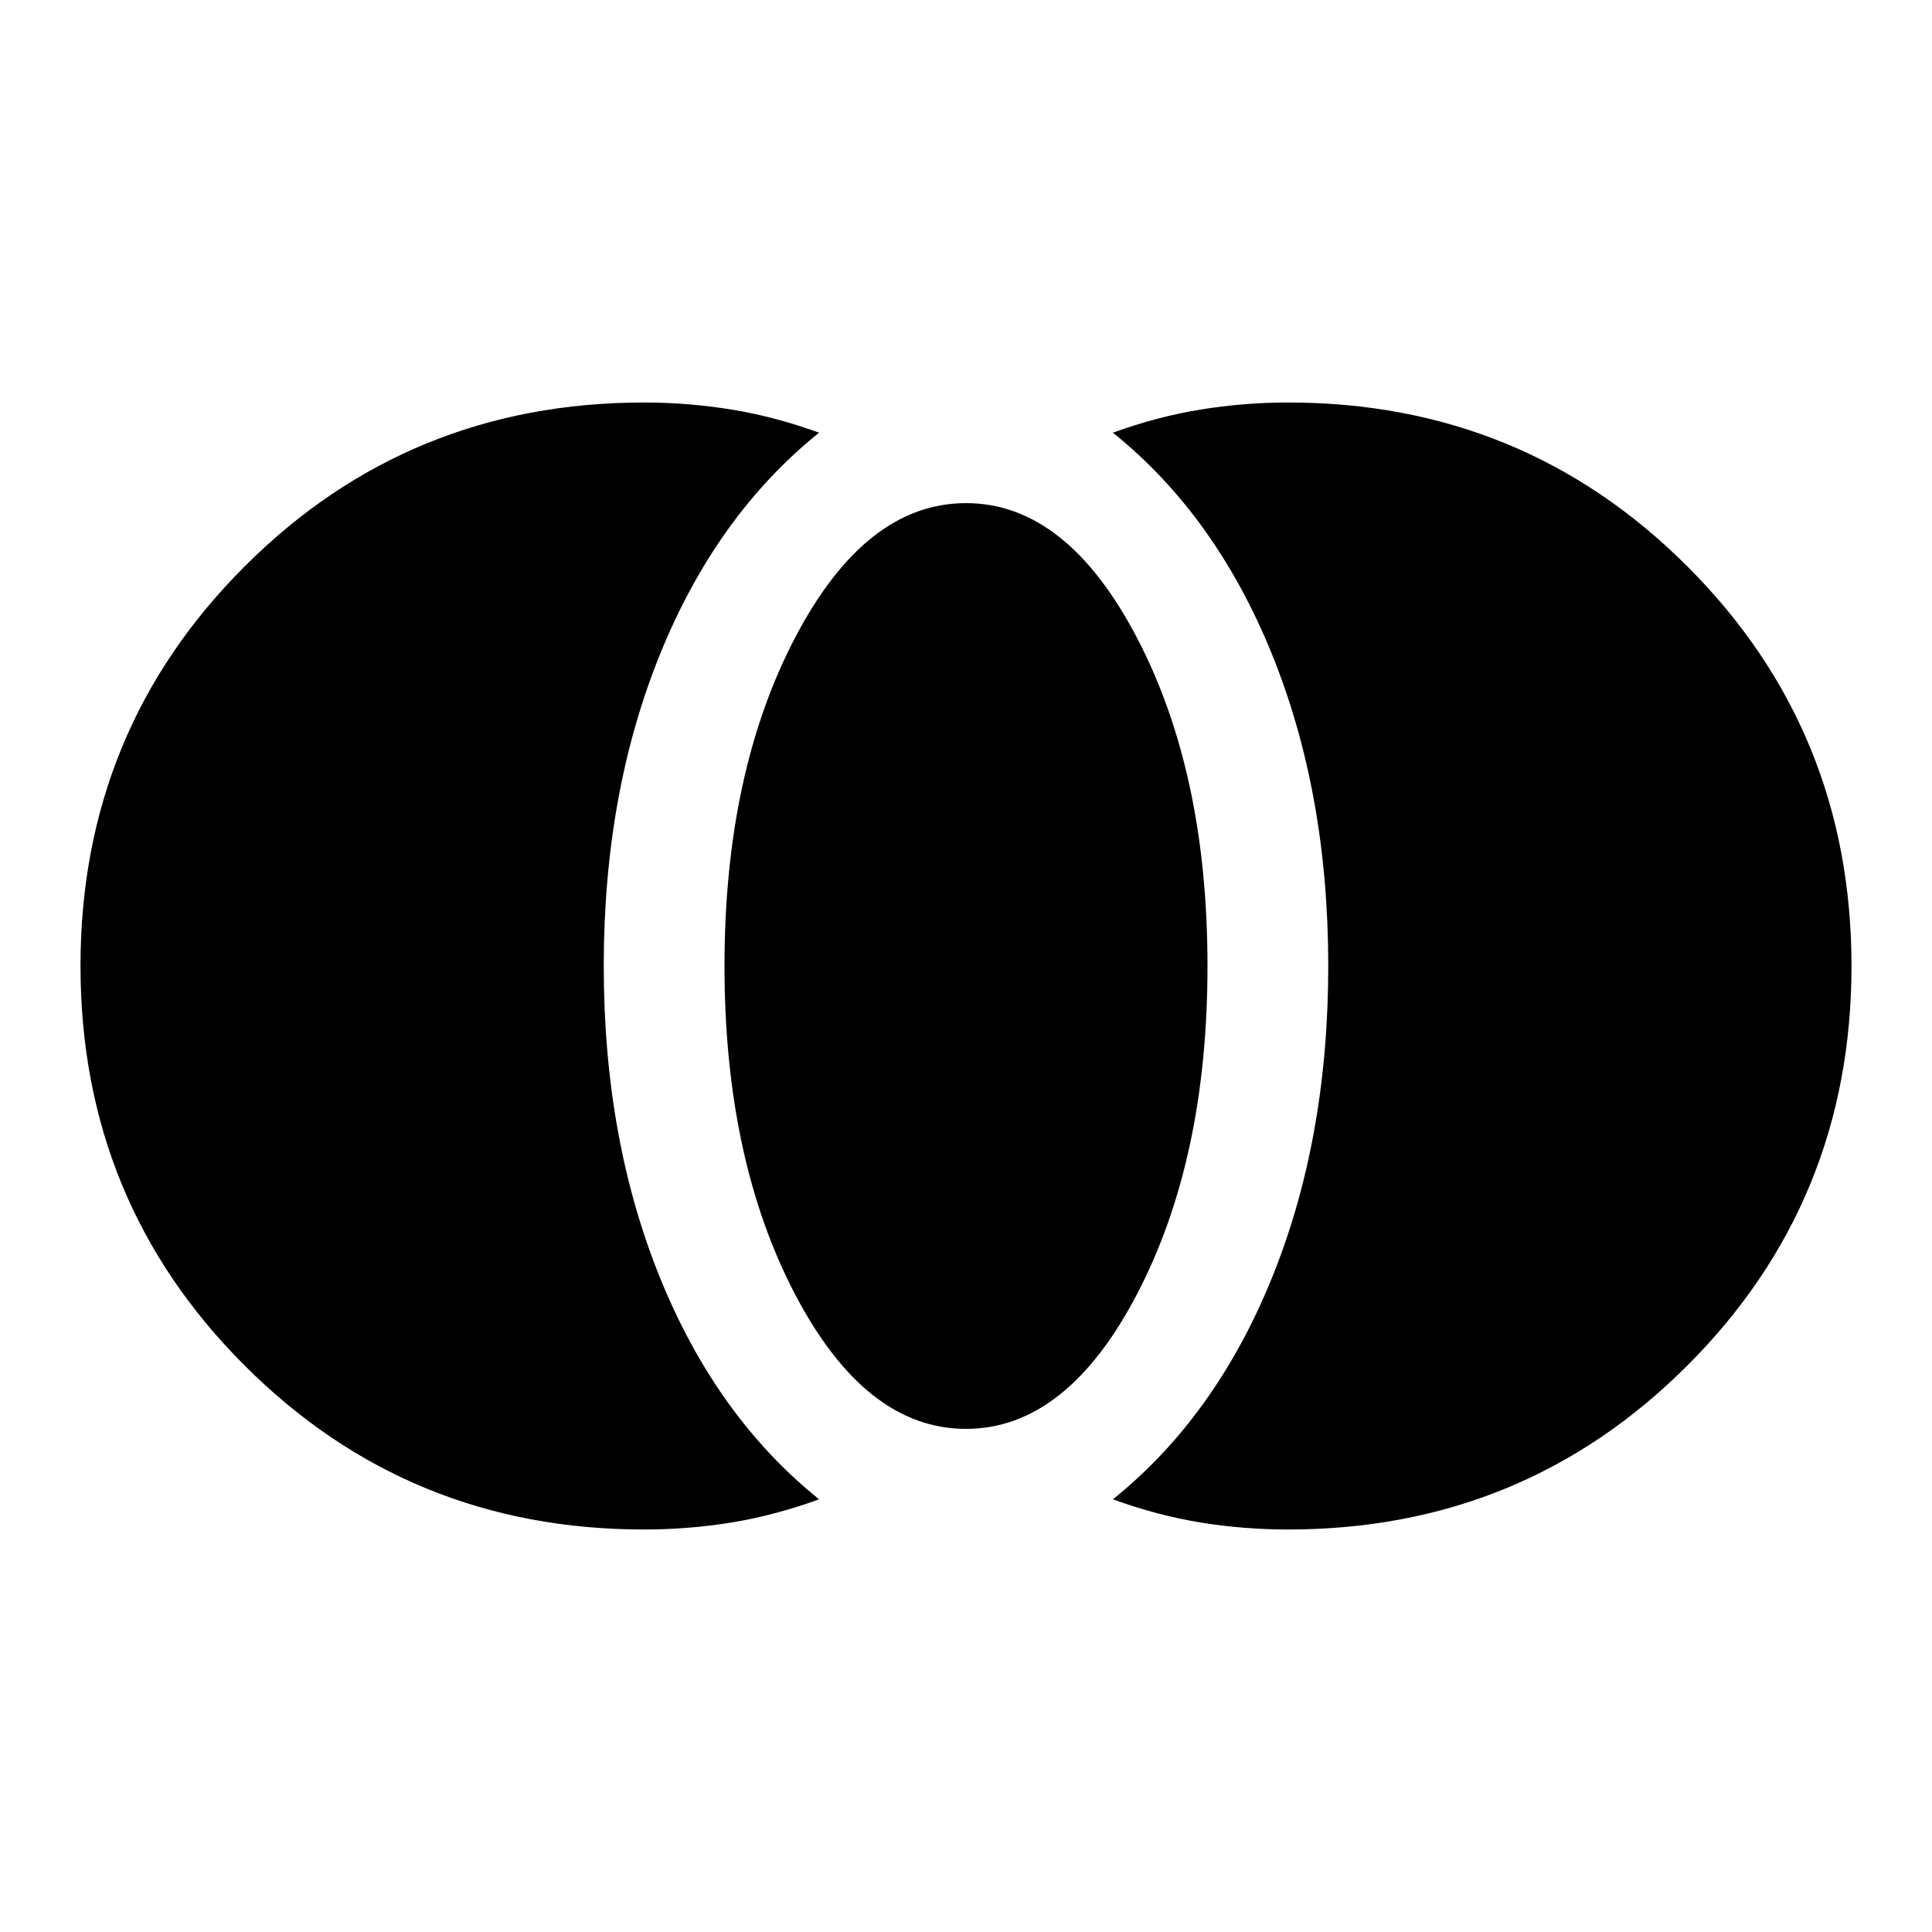 <svg xmlns="http://www.w3.org/2000/svg" viewBox="0 0 24 24"><path d="M16 19q-.55 0-1.087-.087-.538-.088-1.088-.288Q15.1 17.6 15.8 15.875q.7-1.725.7-3.875t-.7-3.875q-.7-1.725-1.975-2.75.55-.2 1.088-.287Q15.45 5 16 5q2.925 0 4.962 2.037Q23 9.075 23 12q0 2.925-2.038 4.962Q18.925 19 16 19Zm-4-1.25q-1.25 0-2.125-1.675T9 12q0-2.4.875-4.075Q10.75 6.25 12 6.25t2.125 1.675Q15 9.6 15 12q0 2.4-.875 4.075Q13.25 17.75 12 17.75ZM8 19q-2.925 0-4.962-2.038Q1 14.925 1 12t2.038-4.963Q5.075 5 8 5q.55 0 1.088.088.537.087 1.087.287Q8.9 6.4 8.2 8.125 7.5 9.85 7.5 12t.7 3.875q.7 1.725 1.975 2.75-.55.2-1.087.288Q8.55 19 8 19Z"/></svg>